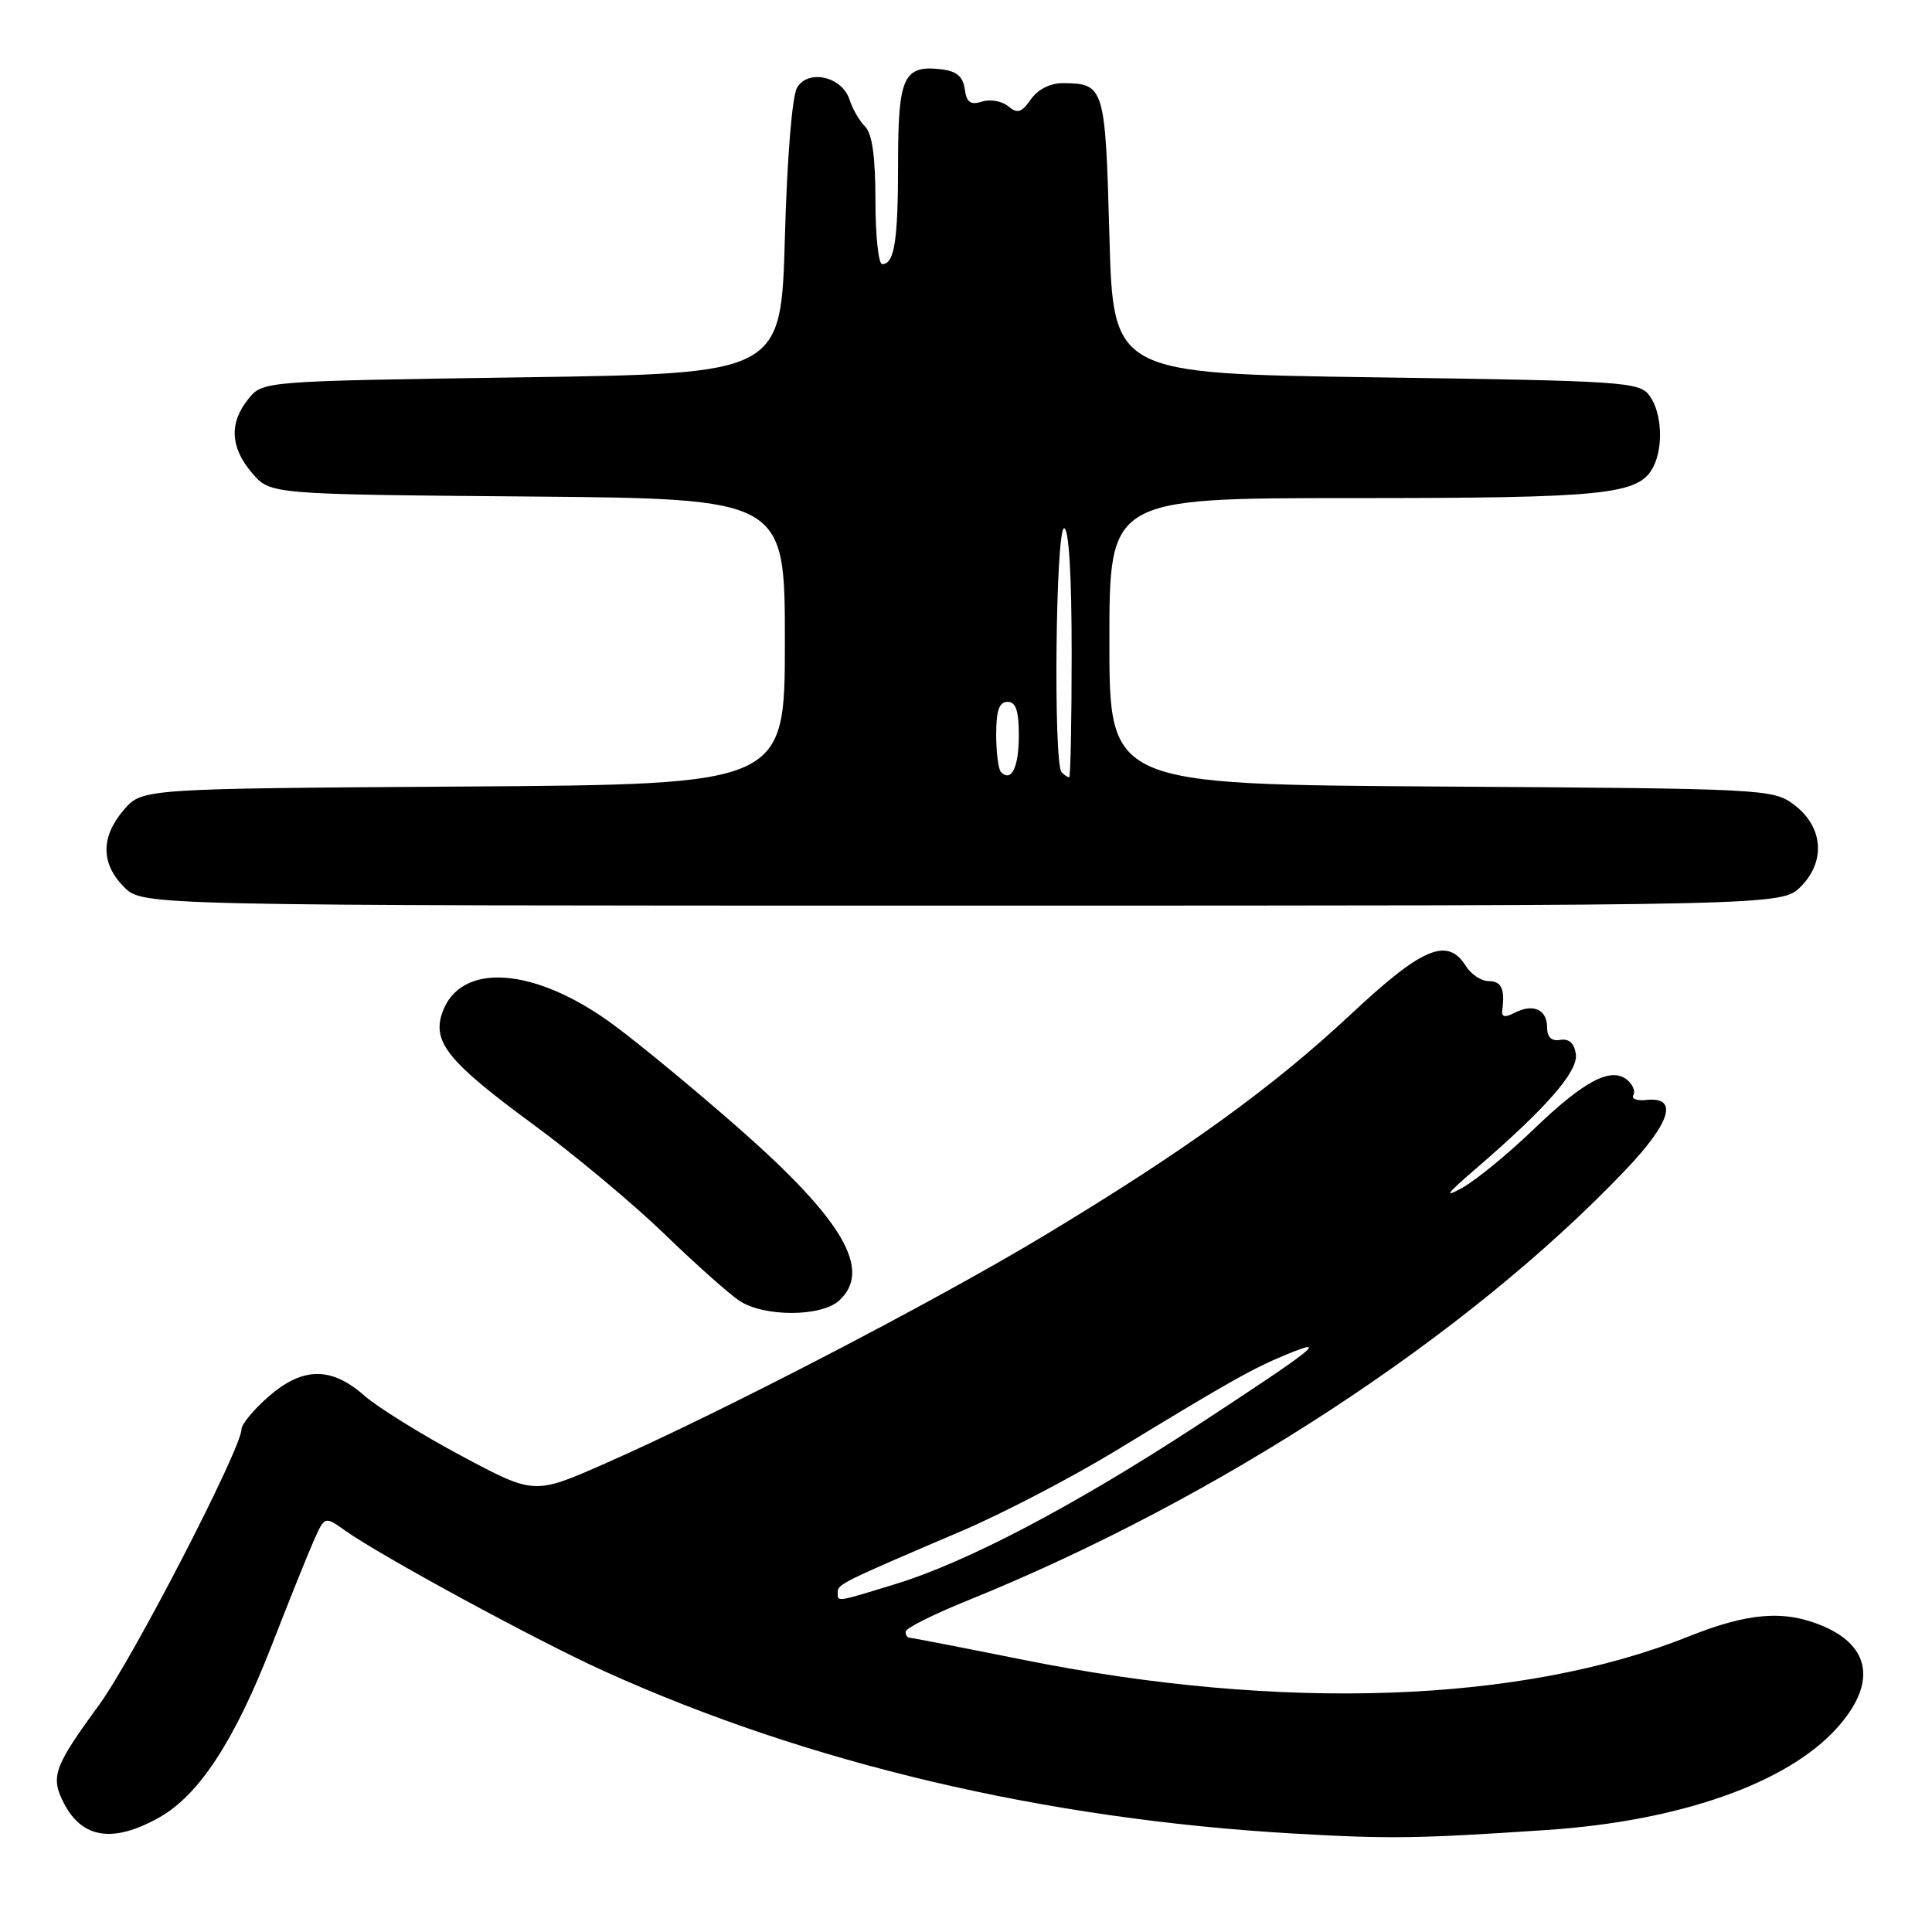 <?xml version="1.0" encoding="UTF-8" standalone="no"?>
<!DOCTYPE svg PUBLIC "-//W3C//DTD SVG 1.1//EN" "http://www.w3.org/Graphics/SVG/1.1/DTD/svg11.dtd" >
<svg xmlns="http://www.w3.org/2000/svg" xmlns:xlink="http://www.w3.org/1999/xlink" version="1.1" viewBox="0 0 256 256">
 <g >
 <path fill="currentColor"
d=" M 205.00 242.48 C 222.57 241.30 236.77 236.31 243.38 229.00 C 248.66 223.15 247.95 218.13 241.45 215.42 C 236.38 213.30 231.62 213.69 223.67 216.87 C 201.63 225.68 169.88 226.80 135.73 219.96 C 127.61 218.33 120.75 217.00 120.48 217.00 C 120.22 217.00 120.00 216.64 120.00 216.20 C 120.00 215.75 123.71 213.89 128.25 212.06 C 161.36 198.66 194.36 177.08 215.32 155.10 C 221.41 148.72 222.45 145.28 218.15 145.75 C 216.90 145.89 216.13 145.60 216.43 145.11 C 216.73 144.62 216.36 143.72 215.61 143.09 C 213.47 141.32 209.87 143.22 203.16 149.69 C 199.84 152.88 195.63 156.34 193.81 157.36 C 191.23 158.80 191.61 158.26 195.50 154.91 C 204.90 146.82 209.14 141.97 208.81 139.67 C 208.61 138.24 207.90 137.60 206.75 137.79 C 205.58 137.99 205.00 137.44 205.00 136.13 C 205.00 133.76 203.15 132.93 200.69 134.20 C 199.38 134.88 198.93 134.77 199.06 133.82 C 199.43 131.04 198.94 130.00 197.24 130.00 C 196.27 130.00 194.92 129.10 194.23 128.00 C 191.81 124.13 188.50 125.51 179.10 134.30 C 168.63 144.10 157.04 152.47 138.38 163.71 C 123.79 172.50 95.45 187.21 80.14 193.94 C 70.78 198.06 70.78 198.06 61.14 192.91 C 55.84 190.08 50.02 186.47 48.22 184.88 C 43.85 181.05 40.07 181.12 35.53 185.10 C 33.59 186.81 32.00 188.73 32.00 189.37 C 32.00 191.92 17.60 219.80 13.11 225.94 C 7.13 234.11 6.66 235.44 8.47 238.94 C 10.90 243.64 15.01 244.25 21.12 240.81 C 26.38 237.86 31.11 230.60 36.01 218.00 C 38.26 212.22 40.75 206.01 41.56 204.19 C 43.02 200.88 43.02 200.88 45.76 202.83 C 50.50 206.19 71.14 217.40 80.00 221.41 C 107.03 233.67 138.49 241.07 171.50 242.96 C 184.24 243.69 187.83 243.63 205.00 242.48 Z  M 111.17 172.35 C 115.60 168.34 111.78 161.72 98.04 149.63 C 92.24 144.53 84.69 138.29 81.25 135.76 C 70.84 128.10 60.99 127.41 58.61 134.17 C 57.24 138.08 59.39 140.72 70.73 149.05 C 76.10 153.00 83.88 159.49 88.00 163.47 C 92.12 167.46 96.61 171.46 97.97 172.36 C 101.22 174.51 108.78 174.51 111.17 172.35 Z  M 238.61 117.48 C 241.97 114.12 241.58 109.50 237.68 106.60 C 234.93 104.55 233.76 104.49 190.93 104.22 C 147.00 103.94 147.00 103.94 147.00 84.97 C 147.00 66.00 147.00 66.00 179.35 66.00 C 212.69 66.00 217.10 65.55 219.02 61.96 C 220.44 59.32 220.22 54.69 218.58 52.44 C 217.24 50.60 215.34 50.47 182.33 50.00 C 147.50 49.50 147.50 49.50 147.00 31.21 C 146.46 11.44 146.34 11.05 140.81 11.02 C 139.17 11.01 137.52 11.85 136.60 13.16 C 135.36 14.93 134.82 15.10 133.59 14.08 C 132.77 13.39 131.21 13.12 130.12 13.46 C 128.60 13.95 128.08 13.57 127.83 11.79 C 127.59 10.12 126.74 9.41 124.69 9.18 C 119.73 8.61 119.00 10.19 119.00 21.54 C 119.00 31.94 118.52 35.00 116.89 35.00 C 116.40 35.00 116.00 31.21 116.00 26.57 C 116.00 20.77 115.57 17.72 114.63 16.77 C 113.88 16.02 112.95 14.42 112.57 13.21 C 111.59 10.15 107.10 9.11 105.62 11.61 C 104.96 12.72 104.29 20.95 104.00 31.50 C 103.50 49.50 103.50 49.50 69.16 50.00 C 34.82 50.50 34.82 50.50 32.91 52.86 C 30.34 56.04 30.51 59.31 33.41 62.69 C 35.82 65.50 35.82 65.50 69.91 65.79 C 104.00 66.08 104.00 66.08 104.00 85.01 C 104.00 103.94 104.00 103.94 61.41 104.22 C 18.83 104.50 18.83 104.50 16.41 107.31 C 13.33 110.89 13.35 114.44 16.45 117.55 C 18.91 120.00 18.91 120.00 127.50 120.00 C 236.09 120.00 236.09 120.00 238.61 117.48 Z  M 111.00 210.98 C 111.00 209.92 111.55 209.64 127.39 202.88 C 132.84 200.56 142.06 195.75 147.89 192.20 C 163.02 182.99 166.01 181.31 170.51 179.46 C 176.21 177.11 174.28 178.64 158.66 188.86 C 142.35 199.52 128.17 206.98 118.64 209.90 C 110.67 212.34 111.00 212.30 111.00 210.98 Z  M 132.64 102.31 C 132.29 101.95 132.00 99.72 132.00 97.33 C 132.00 94.15 132.40 93.00 133.50 93.00 C 134.61 93.00 135.00 94.16 135.00 97.44 C 135.00 101.67 134.02 103.69 132.64 102.31 Z  M 140.67 102.33 C 139.56 101.22 139.88 70.00 141.00 70.00 C 141.63 70.00 142.00 76.17 142.00 86.50 C 142.00 95.58 141.85 103.00 141.67 103.00 C 141.48 103.00 141.03 102.70 140.67 102.33 Z "/>
</g>
</svg>